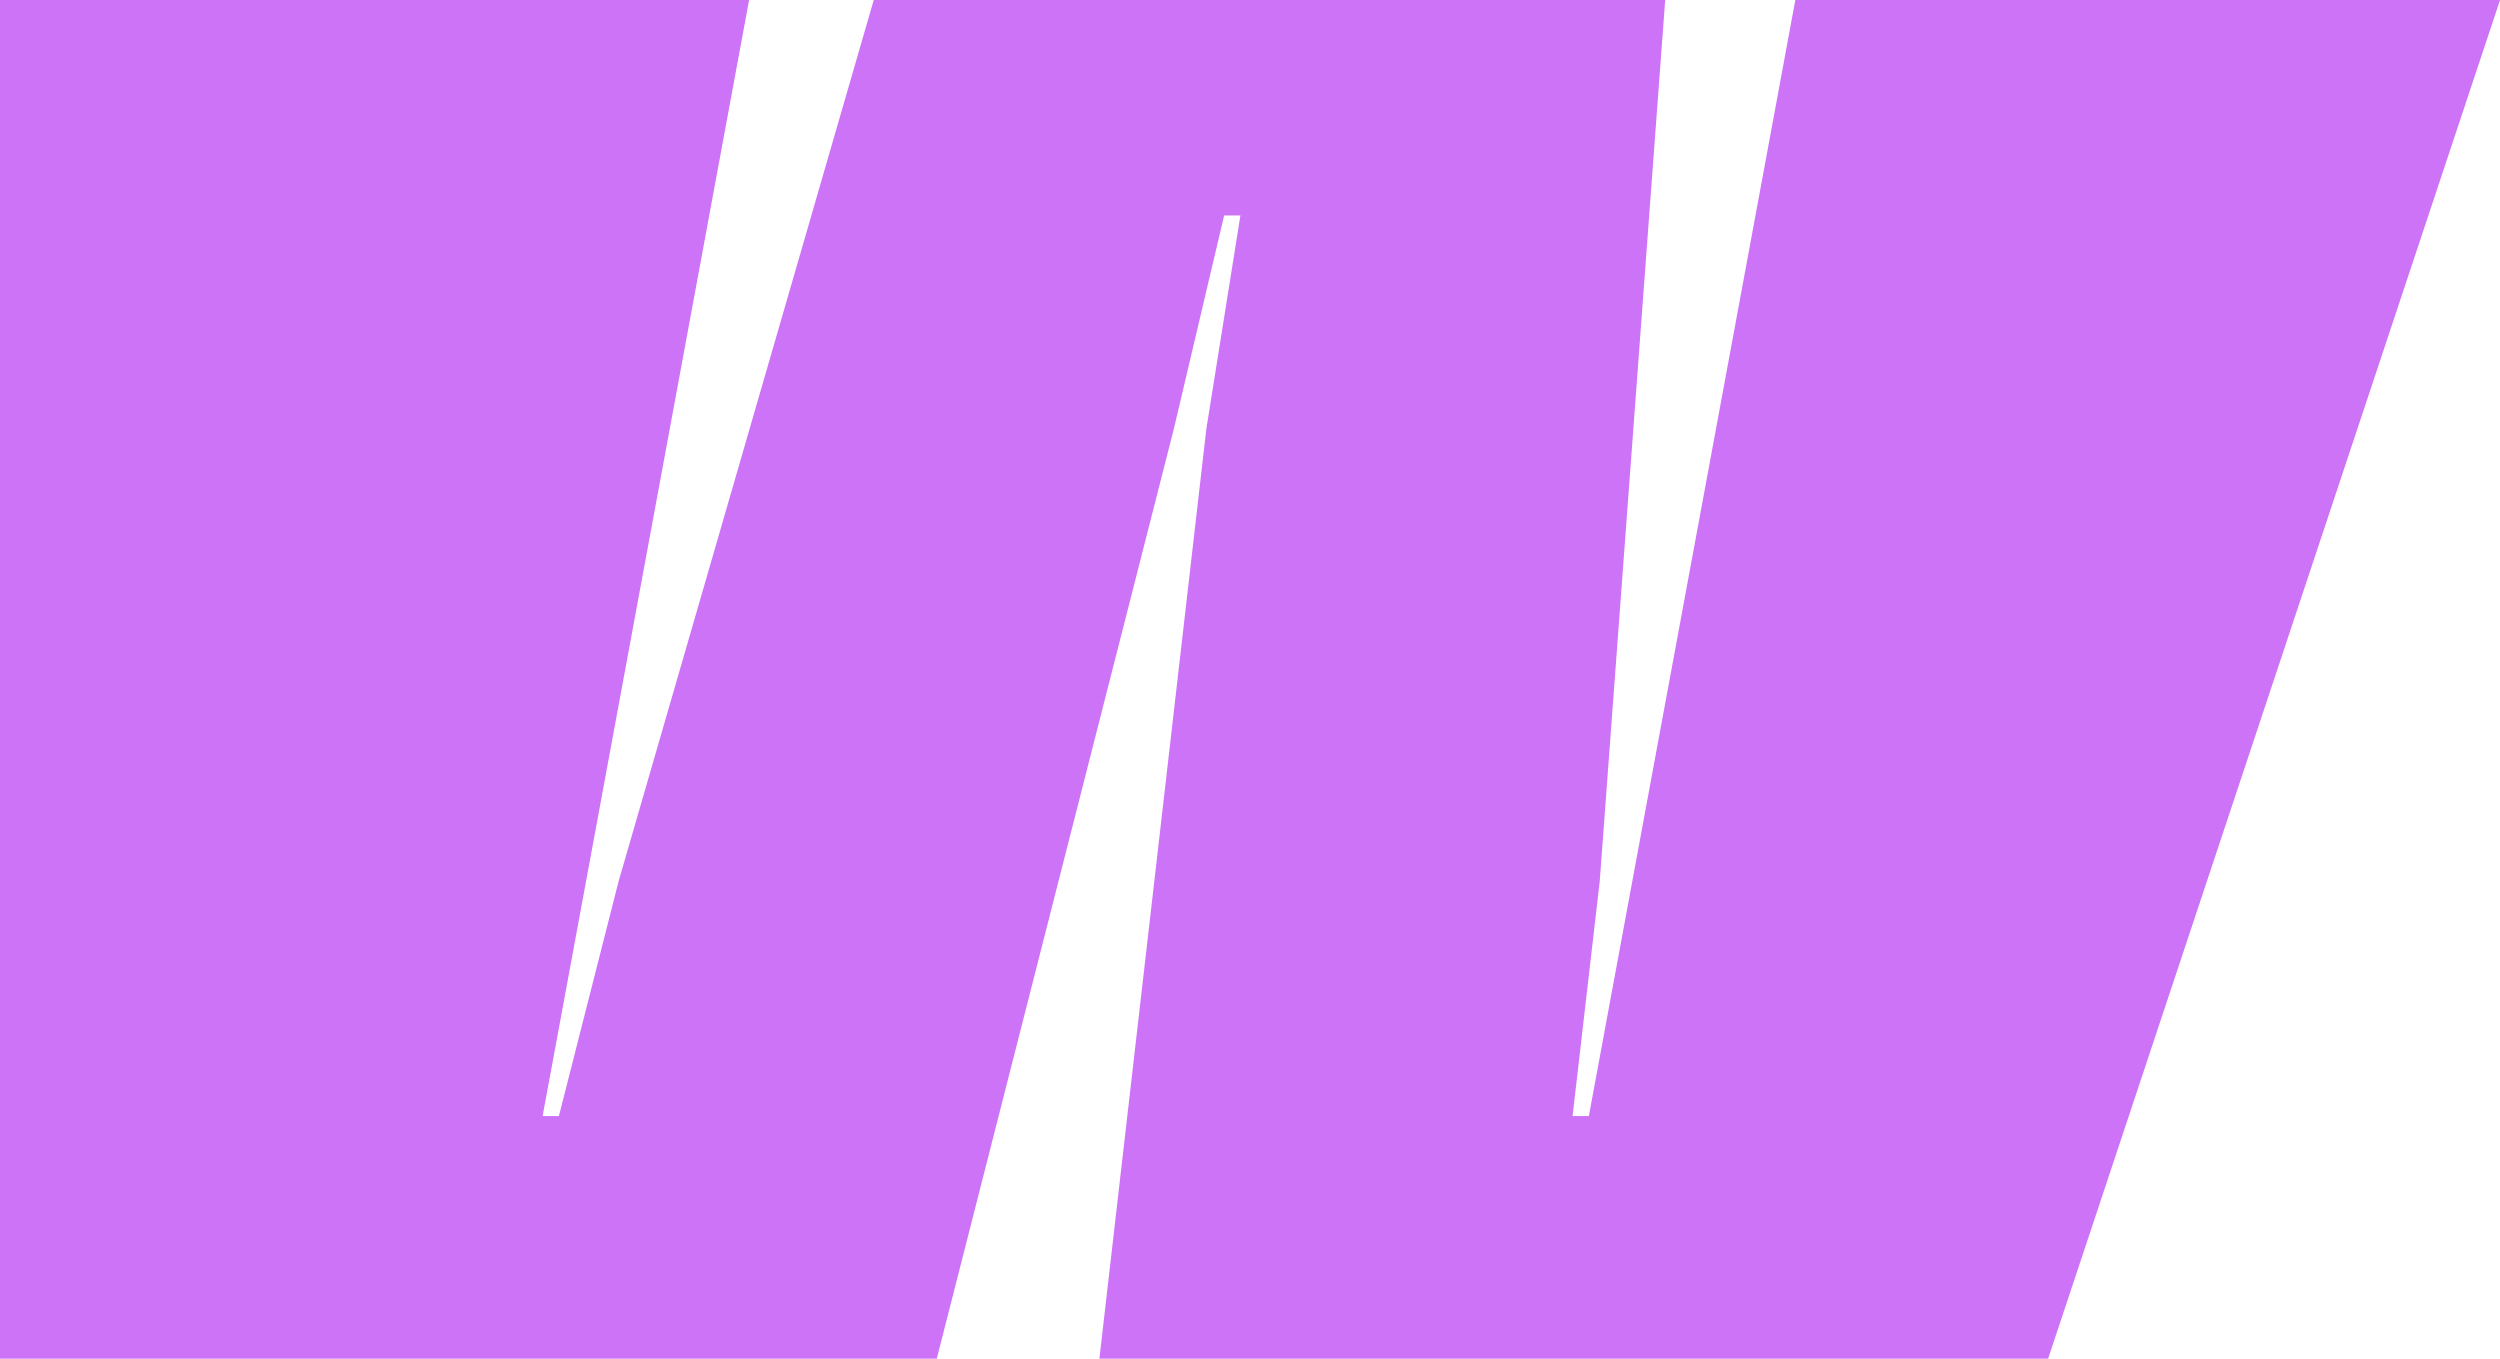 <svg width="1840" height="1000" viewBox="0 0 1840 1000" fill="none" xmlns="http://www.w3.org/2000/svg">
<path d="M1507.37 1000H809.151L887.87 315.713L912.949 158.57H900.963L863.932 315.713L689.459 1000H0V0H551.332L399.364 821.429H411.35L455.318 648.563L643.08 0H1225.58L1177.41 648.563L1157.41 821.429H1169.4L1321.37 0H1840.03L1507.4 1000H1507.37Z" fill="#CD73F7"/>
</svg>
